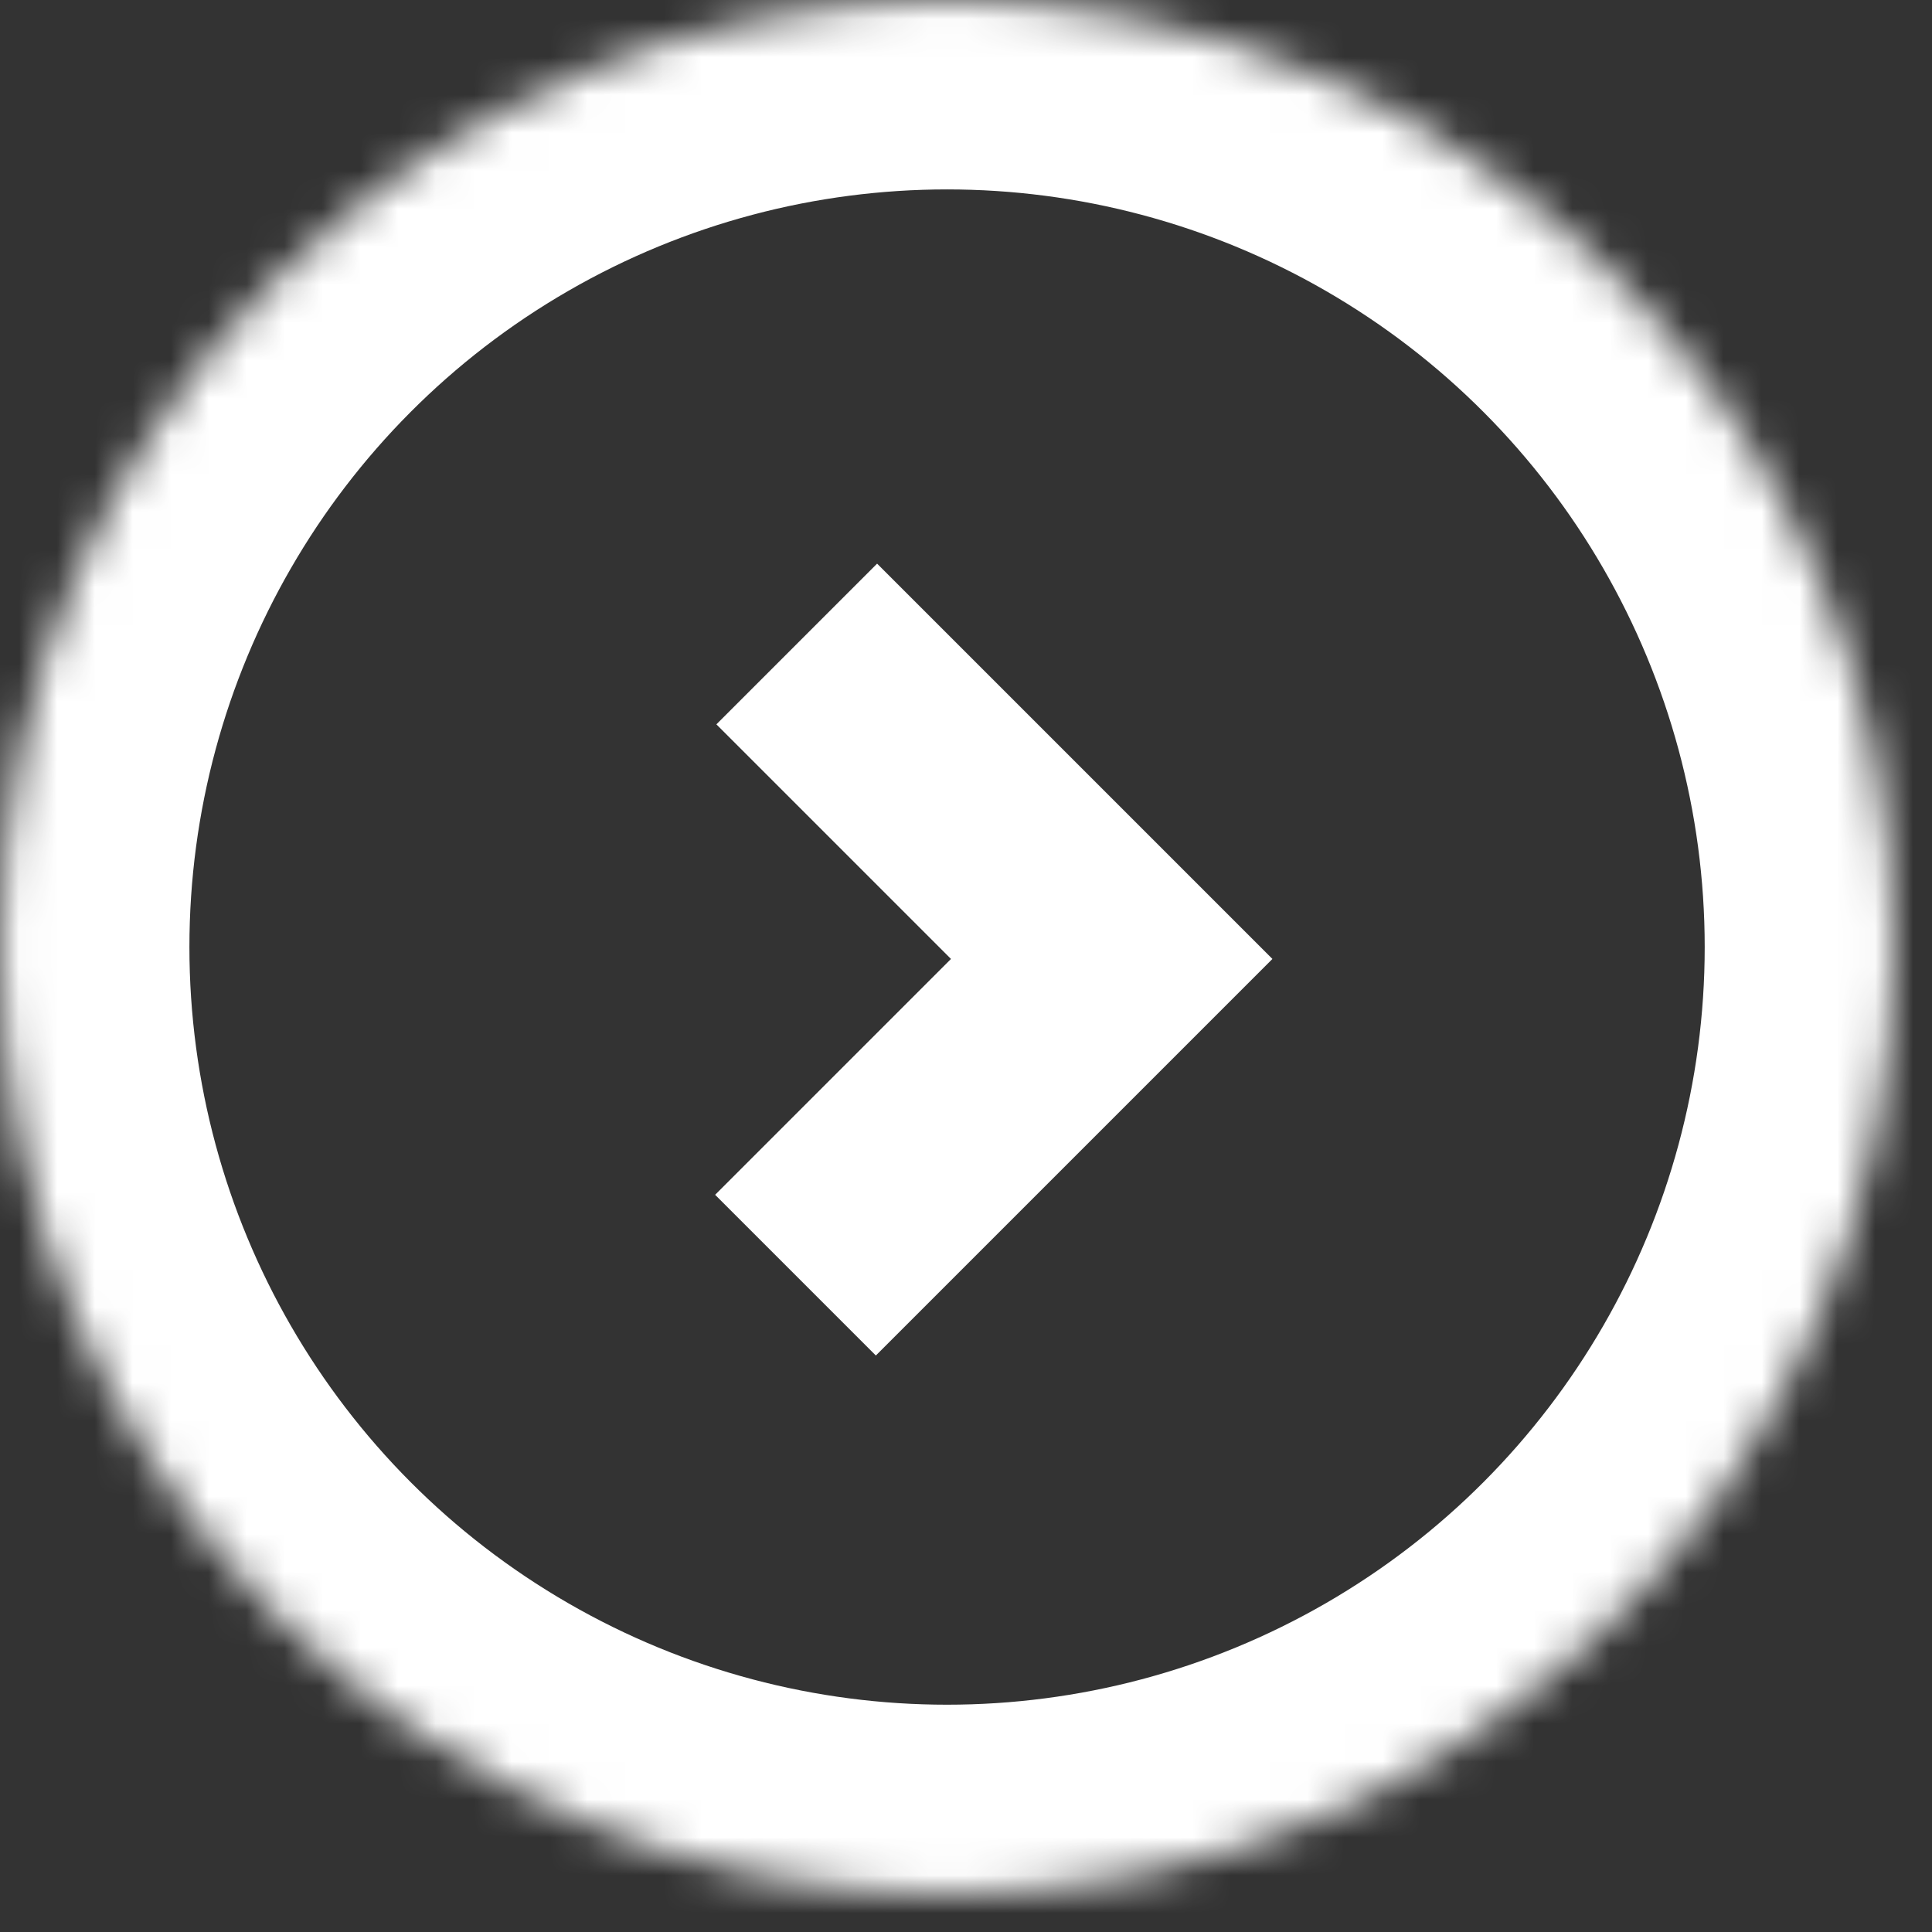 <svg width="51px" height="51px" viewBox="2200 417 51 51" version="1.1" xmlns="http://www.w3.org/2000/svg" xmlns:xlink="http://www.w3.org/1999/xlink">
  <rect x="2200" y="417" width="51" height="51" fill="#333333" stroke="none"/>
  <defs>
    <circle id="path-1" cx="25" cy="25" r="25"></circle>
    <mask id="mask-2" maskContentUnits="userSpaceOnUse" maskUnits="objectBoundingBox" x="0" y="0" width="50" height="50" fill="white">
      <use xlink:href="#path-1"></use>
    </mask>
  </defs>
  <g id="btn-right" stroke="none" stroke-width="1" fill="none" fill-rule="evenodd" transform="translate(2200, 417)">
    <use id="Oval-9" stroke="#FFFFFF" mask="url(#mask-2)" stroke-width="10" xlink:href="#path-1"></use>
    <polyline id="Path-16" stroke="#FFFFFF" stroke-width="6" transform="translate(25.173, 25.33) scale(-1, 1) translate(-25.173, -25.33) " points="29.314 17 21 25.314 29.347 33.661"></polyline>
  </g>
</svg>
